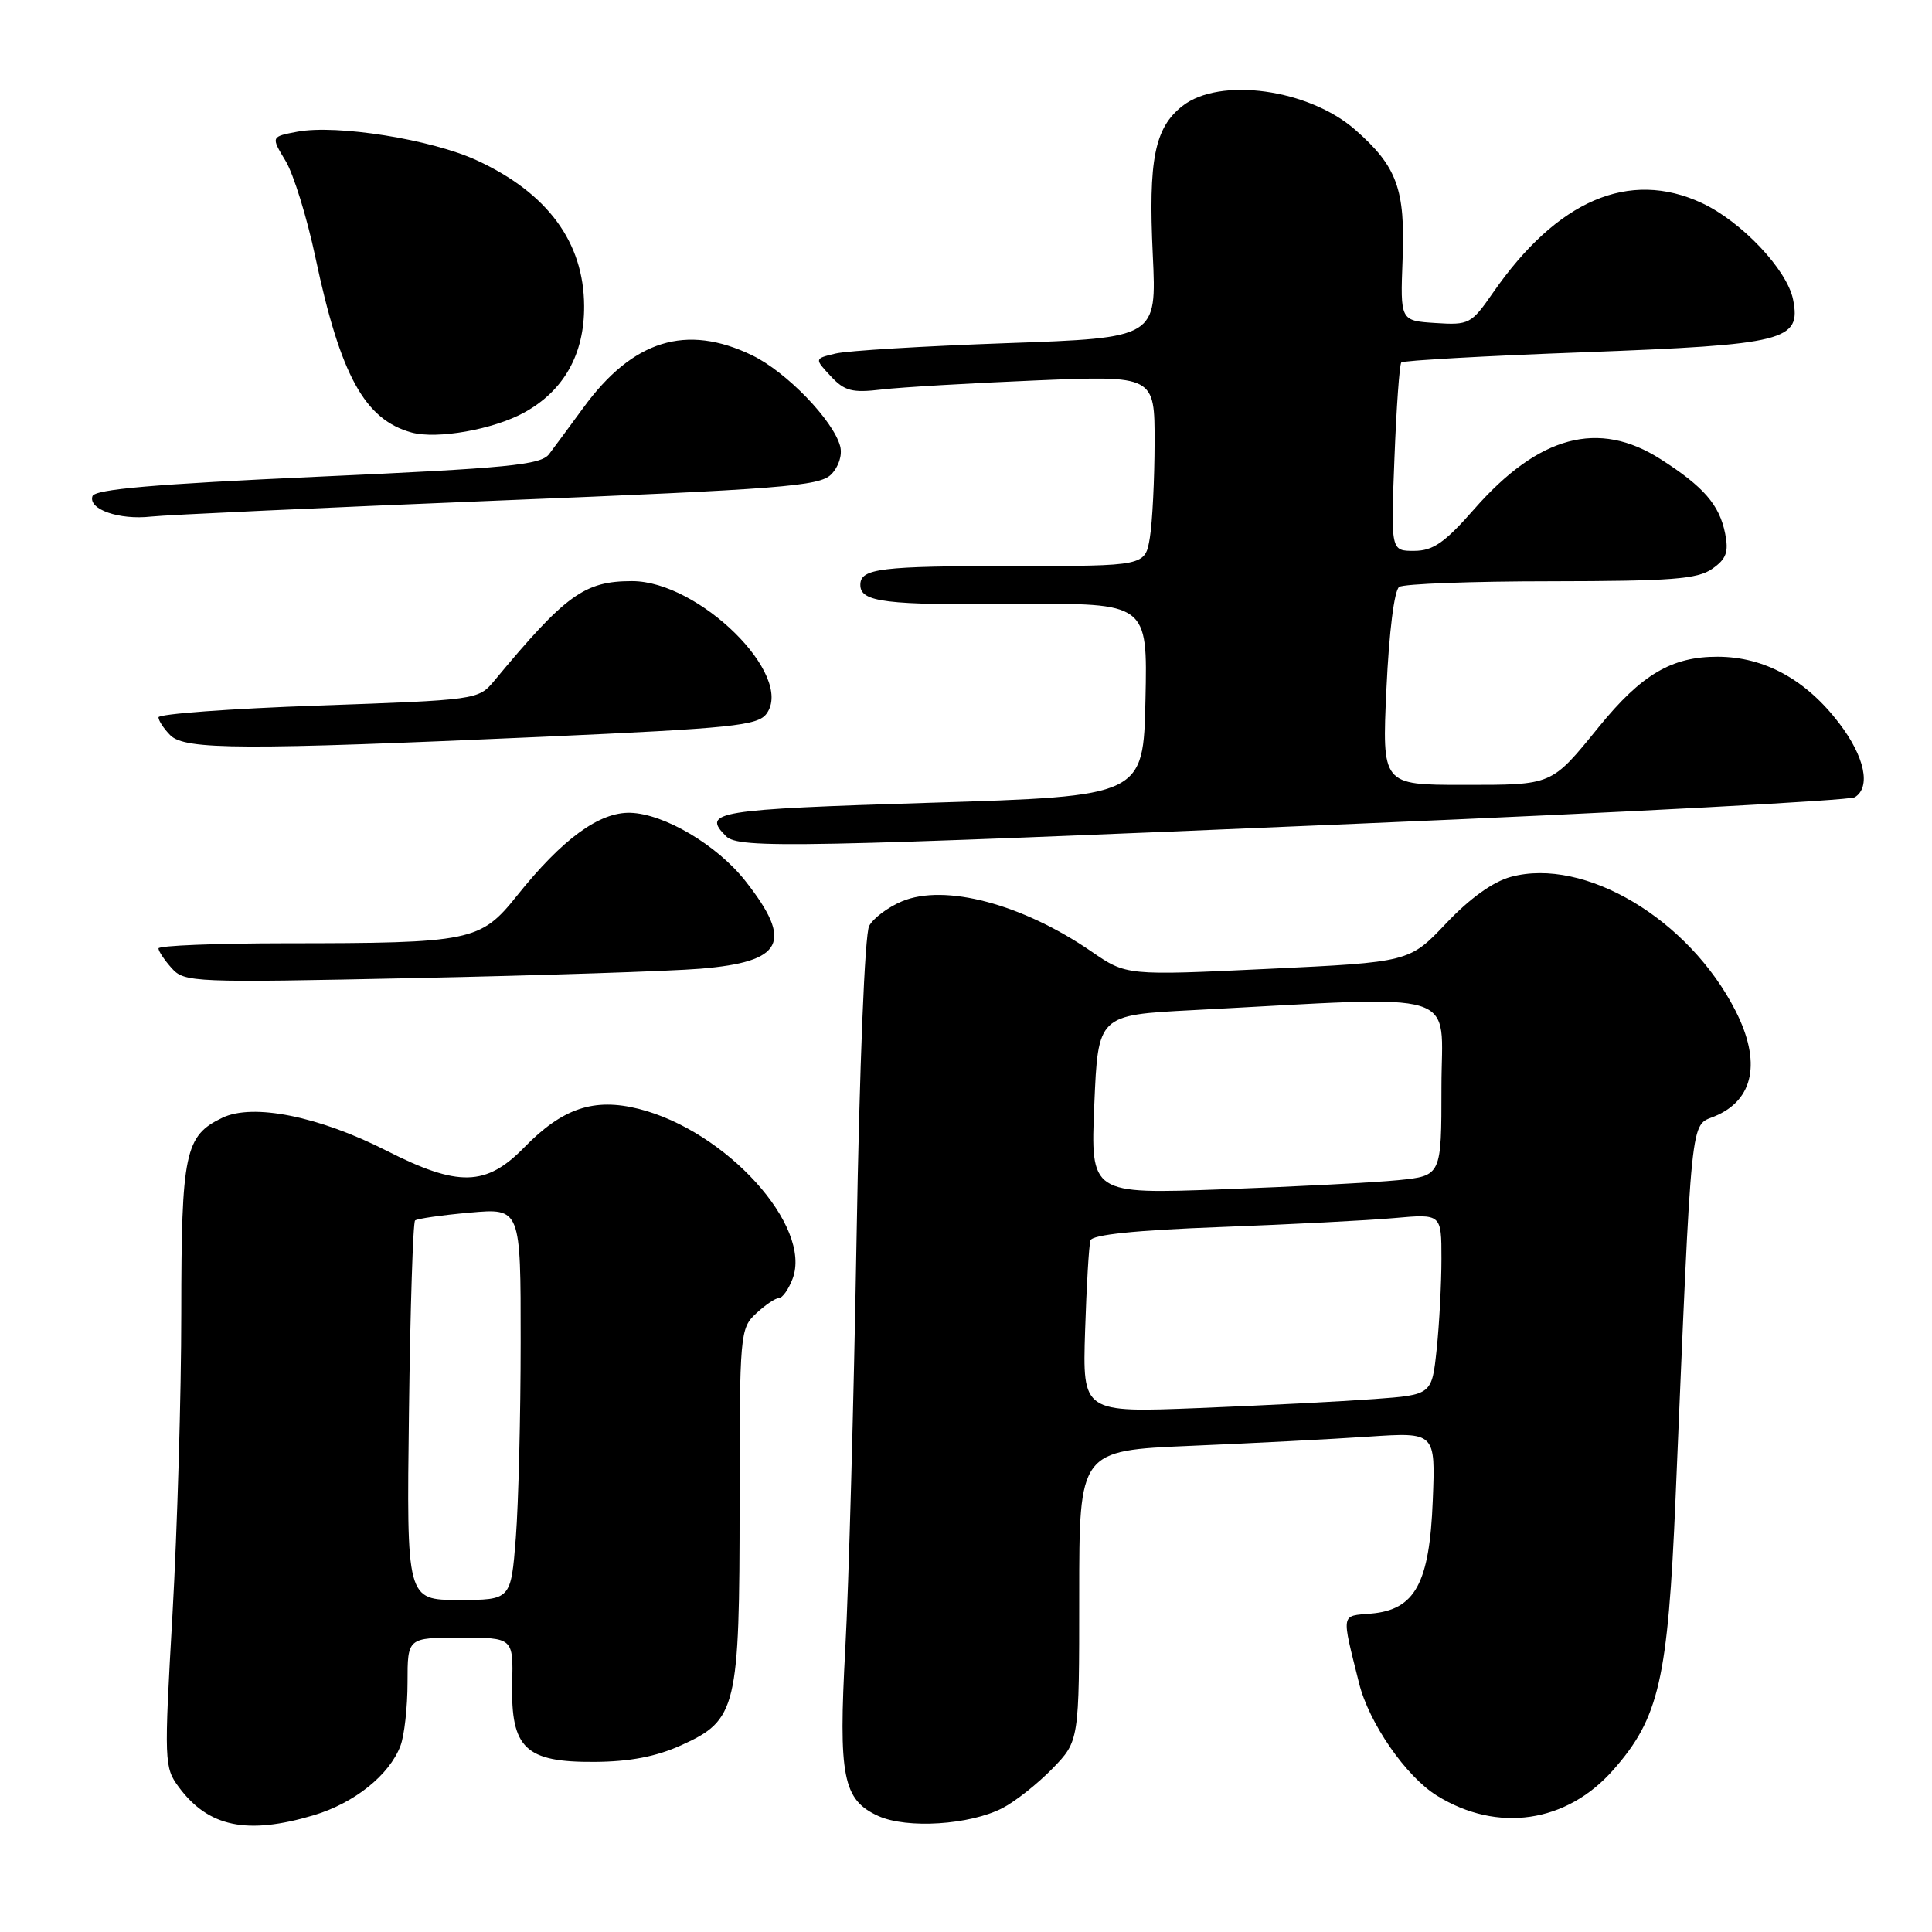 <?xml version="1.0" encoding="UTF-8" standalone="no"?>
<!DOCTYPE svg PUBLIC "-//W3C//DTD SVG 1.1//EN" "http://www.w3.org/Graphics/SVG/1.1/DTD/svg11.dtd" >
<svg xmlns="http://www.w3.org/2000/svg" xmlns:xlink="http://www.w3.org/1999/xlink" version="1.1" viewBox="0 0 256 256">
 <g >
 <path fill="currentColor"
d=" M 41.57 240.53 C 46.95 238.92 51.59 235.21 53.06 231.34 C 53.58 229.98 54.00 226.20 54.00 222.93 C 54.00 217.00 54.00 217.00 61.00 217.00 C 68.01 217.00 68.01 217.00 67.87 223.09 C 67.68 231.67 69.62 233.52 78.78 233.46 C 83.46 233.43 86.95 232.76 90.28 231.25 C 97.63 227.92 98.00 226.38 98.00 199.07 C 98.00 176.71 98.06 176.02 100.19 174.04 C 101.39 172.92 102.75 172.00 103.21 172.00 C 103.67 172.00 104.49 170.85 105.02 169.45 C 107.67 162.49 96.23 149.85 84.64 146.93 C 78.70 145.44 74.55 146.83 69.48 152.02 C 64.41 157.22 60.73 157.31 51.19 152.46 C 42.23 147.91 33.52 146.16 29.46 148.11 C 24.50 150.49 24.03 152.71 24.02 174.00 C 24.02 184.72 23.49 202.64 22.86 213.81 C 21.73 233.50 21.76 234.20 23.70 236.81 C 27.62 242.10 32.74 243.16 41.57 240.53 Z  M 132.84 239.58 C 134.53 238.71 137.50 236.35 139.45 234.35 C 143.00 230.69 143.00 230.69 143.00 211.45 C 143.00 192.21 143.00 192.21 157.75 191.58 C 165.86 191.24 176.48 190.69 181.35 190.36 C 190.21 189.77 190.21 189.77 189.85 198.81 C 189.42 209.81 187.51 213.31 181.65 213.81 C 177.64 214.15 177.73 213.60 180.08 223.02 C 181.39 228.31 186.31 235.41 190.41 237.94 C 198.41 242.89 207.58 241.55 213.76 234.53 C 219.85 227.62 221.00 222.56 222.02 198.50 C 224.21 146.65 223.94 149.27 227.19 147.92 C 232.41 145.76 233.41 140.69 229.96 133.92 C 223.77 121.78 209.95 113.55 200.20 116.19 C 197.83 116.83 194.75 119.04 191.63 122.34 C 186.75 127.49 186.75 127.49 168.01 128.38 C 149.26 129.27 149.26 129.27 144.62 126.08 C 135.46 119.78 125.19 117.06 119.52 119.43 C 117.67 120.20 115.71 121.67 115.17 122.69 C 114.59 123.76 113.89 141.18 113.50 164.02 C 113.13 185.74 112.46 210.20 112.01 218.38 C 111.08 235.43 111.68 238.49 116.38 240.63 C 120.18 242.35 128.50 241.82 132.84 239.58 Z  M 92.80 128.36 C 103.81 127.45 105.15 124.85 98.77 116.74 C 95.03 111.98 88.02 107.83 83.52 107.70 C 79.41 107.59 74.52 111.16 68.50 118.69 C 63.66 124.74 62.52 124.98 37.75 124.99 C 28.54 125.00 21.00 125.30 21.00 125.67 C 21.00 126.04 21.79 127.22 22.75 128.29 C 24.44 130.18 25.58 130.22 55.00 129.60 C 71.78 129.25 88.79 128.69 92.80 128.36 Z  M 180.02 109.14 C 215.51 107.64 245.10 106.06 245.77 105.64 C 247.94 104.30 247.09 100.27 243.70 95.83 C 239.29 90.05 233.80 87.04 227.62 87.02 C 221.52 87.00 217.53 89.35 211.87 96.30 C 205.49 104.14 205.81 104.00 193.87 104.00 C 183.12 104.00 183.12 104.00 183.71 91.25 C 184.06 83.73 184.75 78.20 185.40 77.77 C 186.00 77.36 195.06 77.02 205.53 77.02 C 221.46 77.00 224.93 76.74 226.88 75.37 C 228.75 74.06 229.08 73.16 228.59 70.69 C 227.83 66.89 225.76 64.50 220.05 60.85 C 211.82 55.58 203.90 57.70 195.33 67.47 C 191.43 71.91 189.90 72.98 187.39 72.99 C 184.29 73.00 184.29 73.00 184.77 60.75 C 185.03 54.01 185.44 48.29 185.68 48.03 C 185.91 47.77 196.77 47.16 209.80 46.68 C 236.64 45.67 238.68 45.16 237.59 39.68 C 236.80 35.74 230.75 29.34 225.50 26.90 C 215.86 22.42 206.34 26.51 197.82 38.80 C 194.95 42.94 194.66 43.09 190.19 42.80 C 185.54 42.50 185.54 42.50 185.85 34.36 C 186.21 25.05 185.12 22.07 179.58 17.20 C 173.41 11.79 161.61 10.16 156.67 14.05 C 152.99 16.94 152.15 21.17 152.75 33.76 C 153.27 44.77 153.27 44.77 133.39 45.47 C 122.45 45.86 112.24 46.47 110.70 46.85 C 107.91 47.52 107.91 47.52 110.07 49.84 C 111.91 51.82 112.90 52.08 116.86 51.61 C 119.41 51.31 128.59 50.77 137.25 50.41 C 153.00 49.76 153.00 49.76 152.99 58.63 C 152.98 63.51 152.70 69.19 152.36 71.25 C 151.74 75.00 151.74 75.00 134.45 75.00 C 116.59 75.00 114.00 75.32 114.00 77.50 C 114.00 79.79 117.22 80.19 134.78 80.04 C 152.06 79.90 152.06 79.90 151.78 92.70 C 151.50 105.50 151.50 105.50 123.25 106.37 C 94.76 107.25 92.95 107.55 96.20 110.80 C 97.87 112.47 105.46 112.32 180.02 109.14 Z  M 71.88 97.63 C 97.06 96.50 100.41 96.15 101.57 94.57 C 105.29 89.49 92.63 77.00 83.75 77.00 C 77.44 77.00 74.97 78.78 65.44 90.27 C 63.39 92.72 63.12 92.76 42.19 93.49 C 30.53 93.90 21.00 94.60 21.00 95.05 C 21.00 95.49 21.71 96.56 22.57 97.43 C 24.52 99.37 32.20 99.40 71.88 97.63 Z  M 65.94 66.33 C 103.46 64.82 108.58 64.42 110.12 62.88 C 111.13 61.87 111.63 60.31 111.33 59.14 C 110.43 55.72 104.21 49.28 99.68 47.09 C 90.94 42.86 83.85 45.05 77.31 54.01 C 75.50 56.48 73.46 59.25 72.76 60.17 C 71.68 61.61 67.38 62.03 42.08 63.17 C 20.39 64.15 12.55 64.83 12.25 65.75 C 11.67 67.49 15.80 68.92 20.00 68.45 C 21.93 68.23 42.60 67.28 65.94 66.33 Z  M 69.45 54.67 C 74.71 51.78 77.44 46.94 77.40 40.54 C 77.36 32.10 72.55 25.57 63.19 21.25 C 57.17 18.47 44.64 16.47 39.40 17.45 C 35.90 18.11 35.90 18.11 37.83 21.30 C 38.90 23.06 40.68 28.83 41.80 34.13 C 45.11 49.75 48.33 55.61 54.54 57.31 C 57.93 58.23 65.34 56.92 69.45 54.67 Z  M 54.19 187.08 C 54.36 173.38 54.73 161.96 55.00 161.72 C 55.27 161.48 58.54 161.01 62.25 160.68 C 69.00 160.08 69.00 160.08 68.99 177.79 C 68.99 187.53 68.70 199.21 68.35 203.75 C 67.70 212.00 67.70 212.00 60.79 212.00 C 53.87 212.00 53.87 212.00 54.19 187.08 Z  M 143.78 176.34 C 143.97 170.38 144.29 164.99 144.49 164.36 C 144.73 163.60 150.47 163.01 161.68 162.59 C 170.93 162.24 181.31 161.71 184.75 161.40 C 191.00 160.84 191.00 160.84 191.00 166.77 C 191.00 170.04 190.72 175.43 190.37 178.76 C 189.73 184.82 189.73 184.82 182.12 185.38 C 177.93 185.69 167.51 186.23 158.97 186.57 C 143.44 187.19 143.44 187.19 143.78 176.34 Z  M 145.00 146.36 C 145.50 134.50 145.50 134.50 158.00 133.85 C 194.44 131.95 191.00 130.89 191.00 144.05 C 191.00 155.80 191.00 155.80 185.25 156.38 C 182.09 156.69 171.62 157.24 162.00 157.59 C 144.50 158.23 144.50 158.23 145.00 146.36 Z "/>
</g>
</svg>